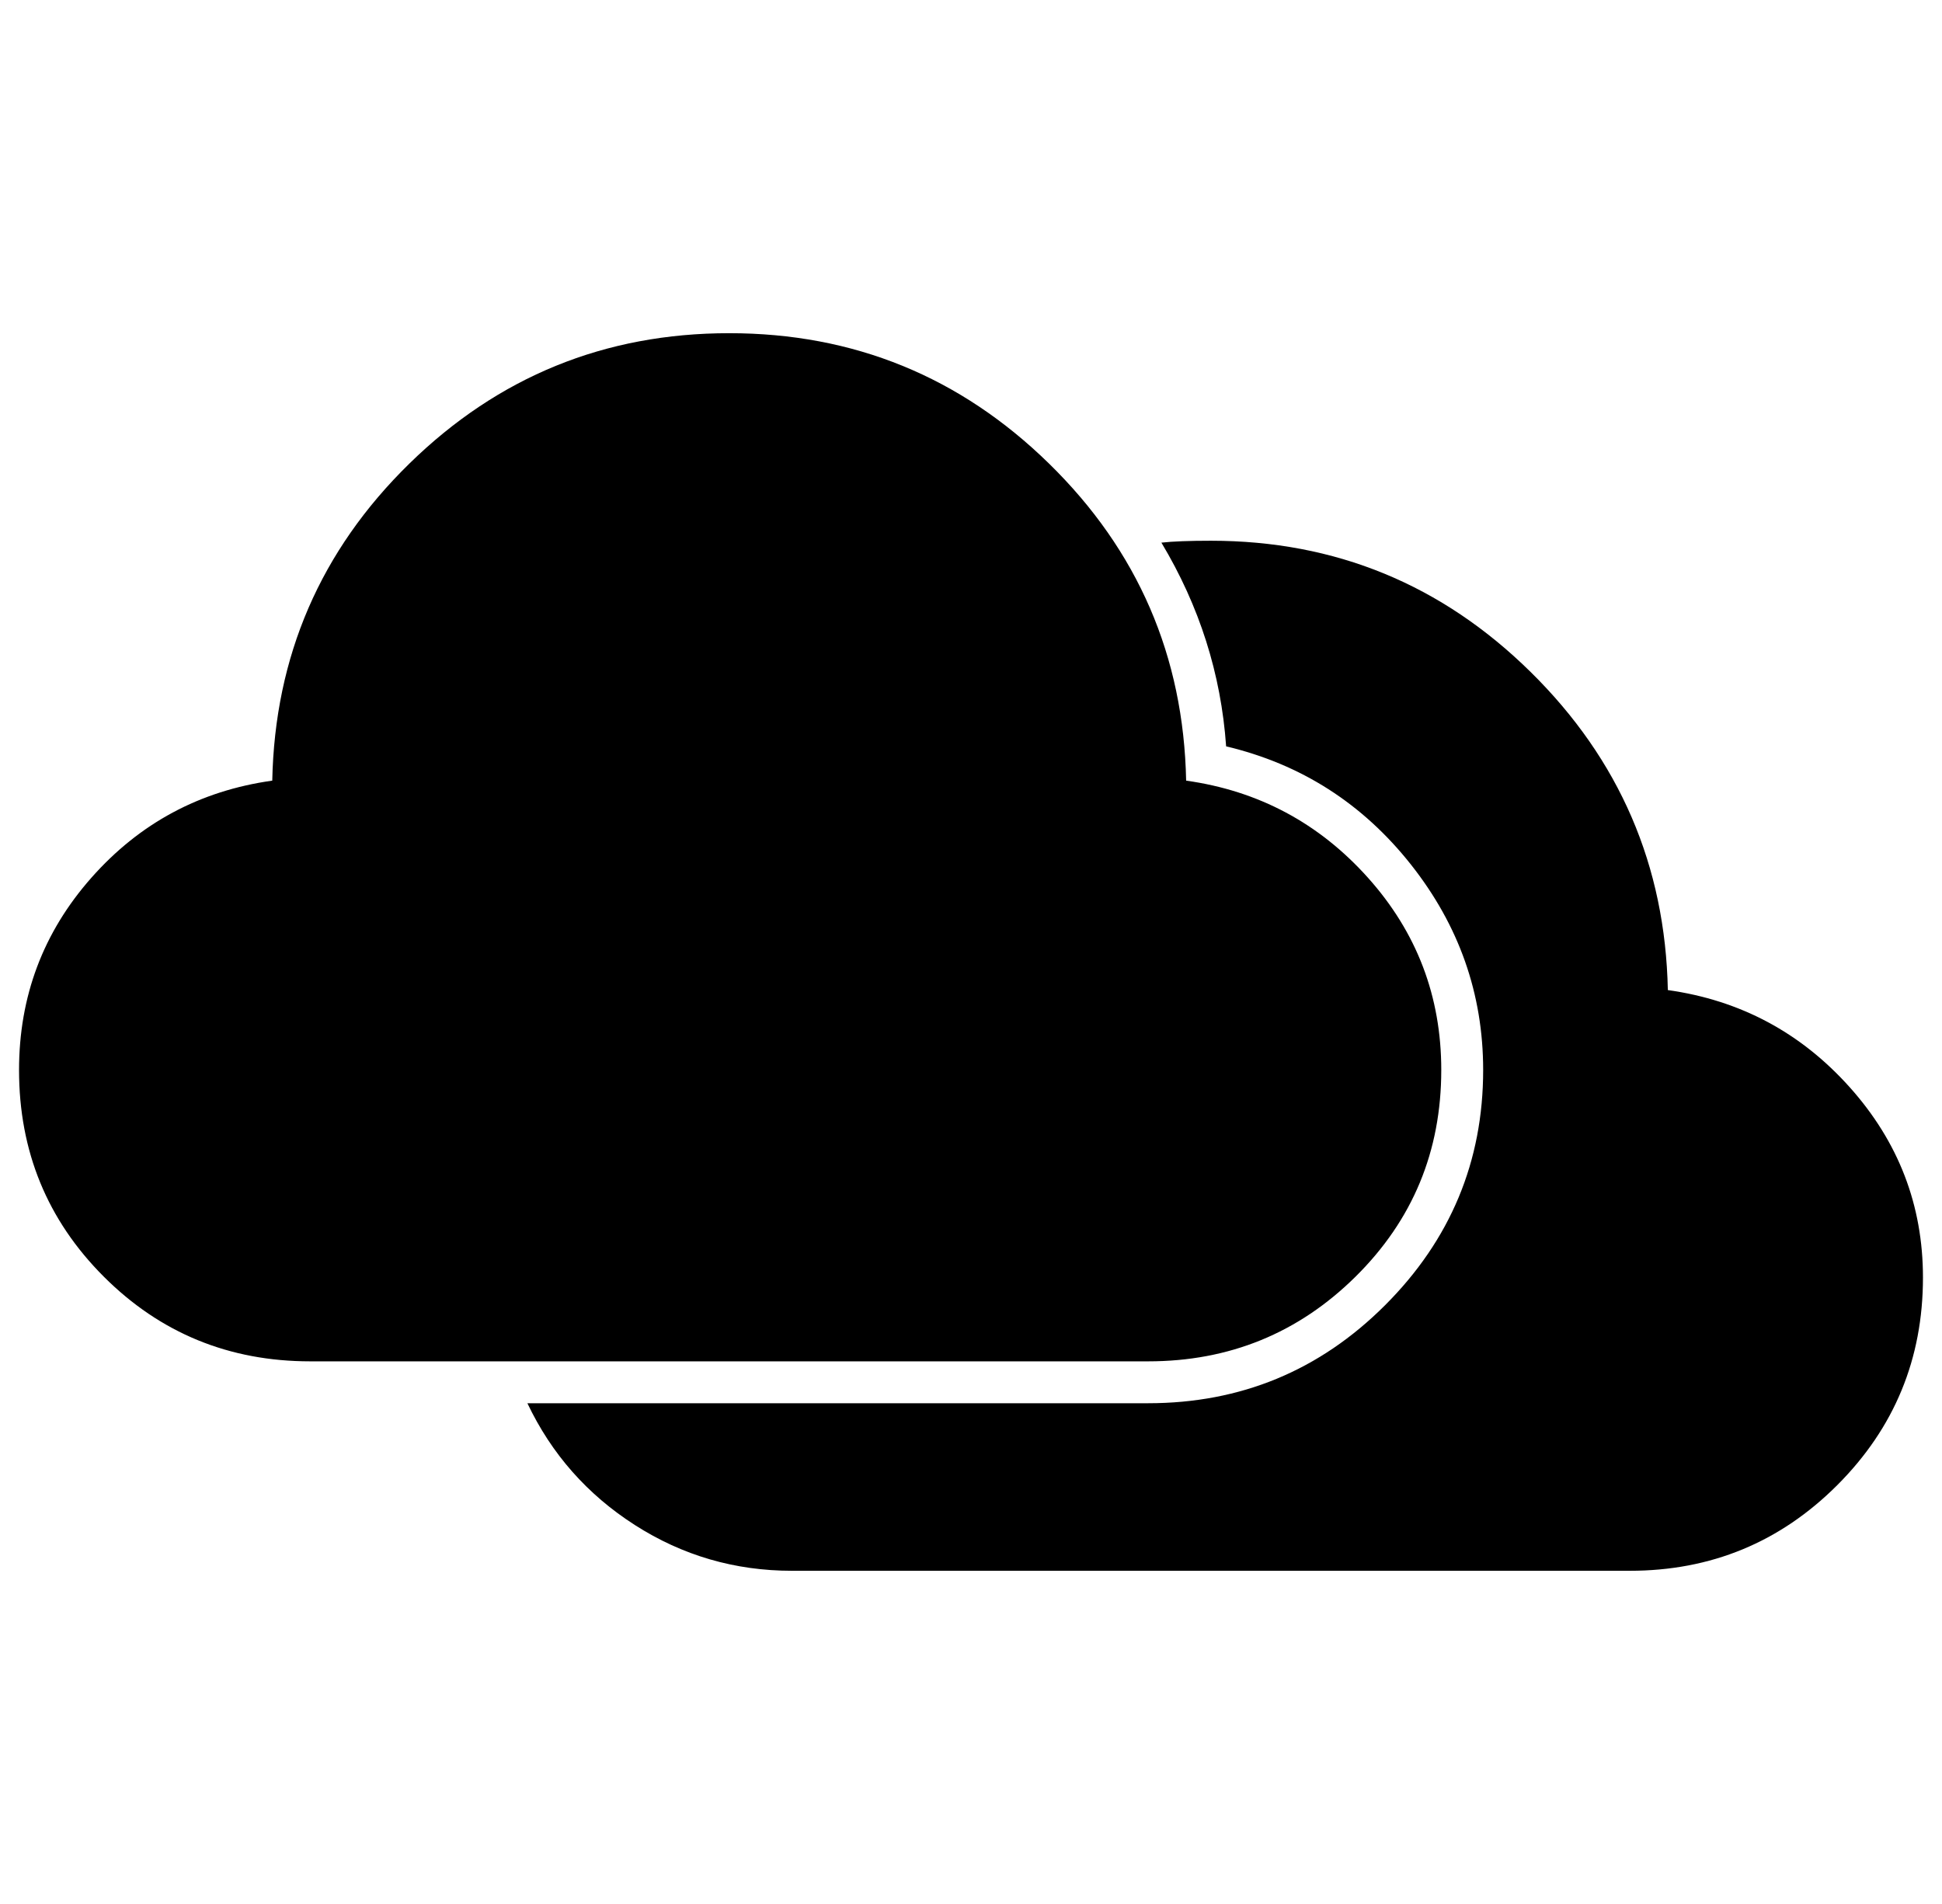 <?xml version="1.0" standalone="no"?>
<!DOCTYPE svg PUBLIC "-//W3C//DTD SVG 1.1//EN" "http://www.w3.org/Graphics/SVG/1.1/DTD/svg11.dtd" >
<svg xmlns="http://www.w3.org/2000/svg" xmlns:xlink="http://www.w3.org/1999/xlink" version="1.1" viewBox="-10 0 1020 1000">
  <g transform="matrix(1 0 0 -1 0 800)">
   <path fill="currentColor"
d="M747 238q0 -64 -45 -108.5t-109 -44.5h-440q-64 0 -108.5 44.5t-44.5 108.5q0 58 38 101t95 51q2 98 72 166.5t168 68.5t168 -68.5t72 -166.5q57 -8 95.5 -51t38.5 -101zM866 280q57 -8 95.5 -51t38.5 -100q0 -64 -45 -109t-109 -45h-440q-45 0 -82.5 24t-56.5 64h326
q73 0 124.5 51.5t51.5 123.5q0 60 -38 108t-97 62q-4 57 -34 107q9 1 26 1q98 0 168 -69t72 -167z" />
  </g>

</svg>
